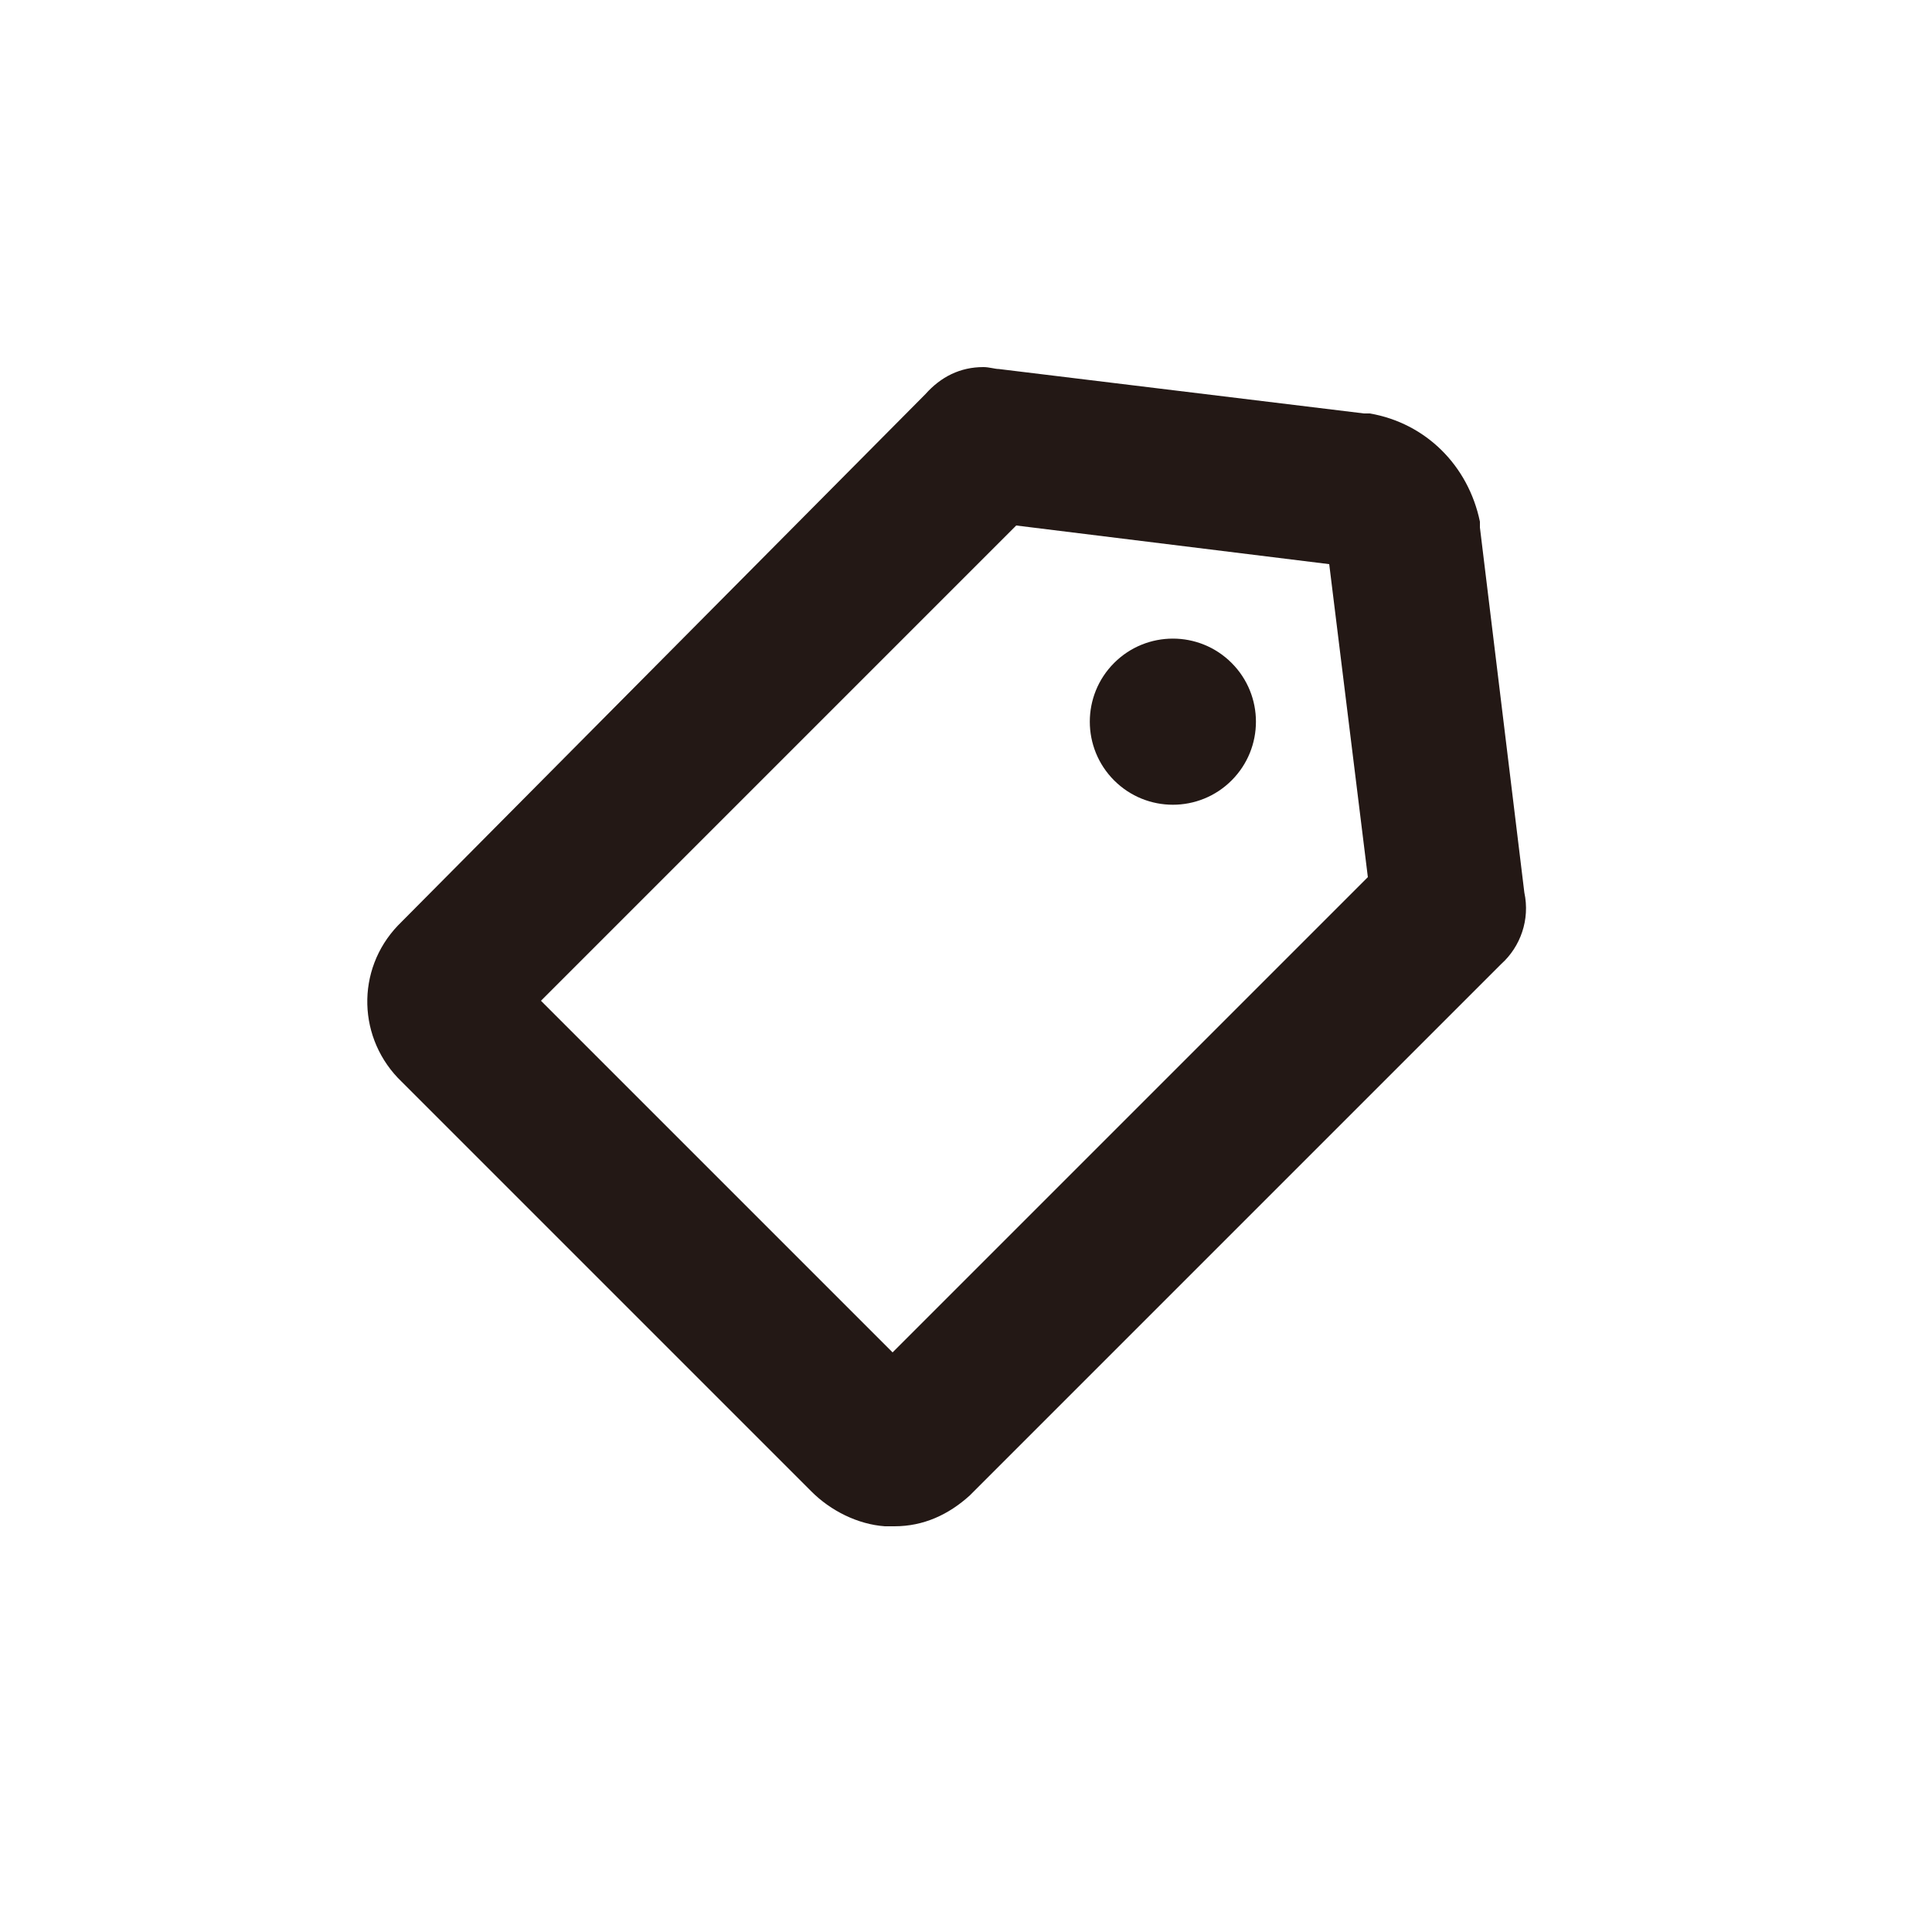 <?xml version="1.0" encoding="utf-8"?>
<!-- Generator: Adobe Illustrator 21.0.0, SVG Export Plug-In . SVG Version: 6.00 Build 0)  -->
<svg version="1.1" id="圖層_1" xmlns="http://www.w3.org/2000/svg" xmlns:xlink="http://www.w3.org/1999/xlink" x="0px" y="0px"
	 viewBox="0 0 100 100" style="enable-background:new 0 0 100 100;" xml:space="preserve">
<style type="text/css">
	.st0{fill:#231815;}
</style>
<g>
	<path class="st0" d="M78.9,46.2L78.9,46.2l-2.3-18.9c0-0.1,0-0.2,0-0.3c-0.6-2.9-2.8-5.1-5.7-5.6h-0.3l-18.9-2.3
		c-0.2,0-0.5-0.1-0.8-0.1c-1.2,0-2.2,0.5-3,1.4L20.6,47.9c-2.2,2.3-2.1,5.9,0.2,8.1L42,77.2c1,1,2.4,1.7,3.8,1.8h0.5
		c1.5,0,2.8-0.6,3.9-1.6l27.5-27.5C78.7,49,79.2,47.6,78.9,46.2z M46.2,70L28,51.8l24.6-24.6l16.2,2l2,16.2L46.2,70z"/>
	<ellipse transform="matrix(0.707 -0.707 0.707 0.707 -8.649 53.827)" class="st0" cx="60.7" cy="37.4" rx="4.3" ry="4.3"/>
</g>
</svg>
